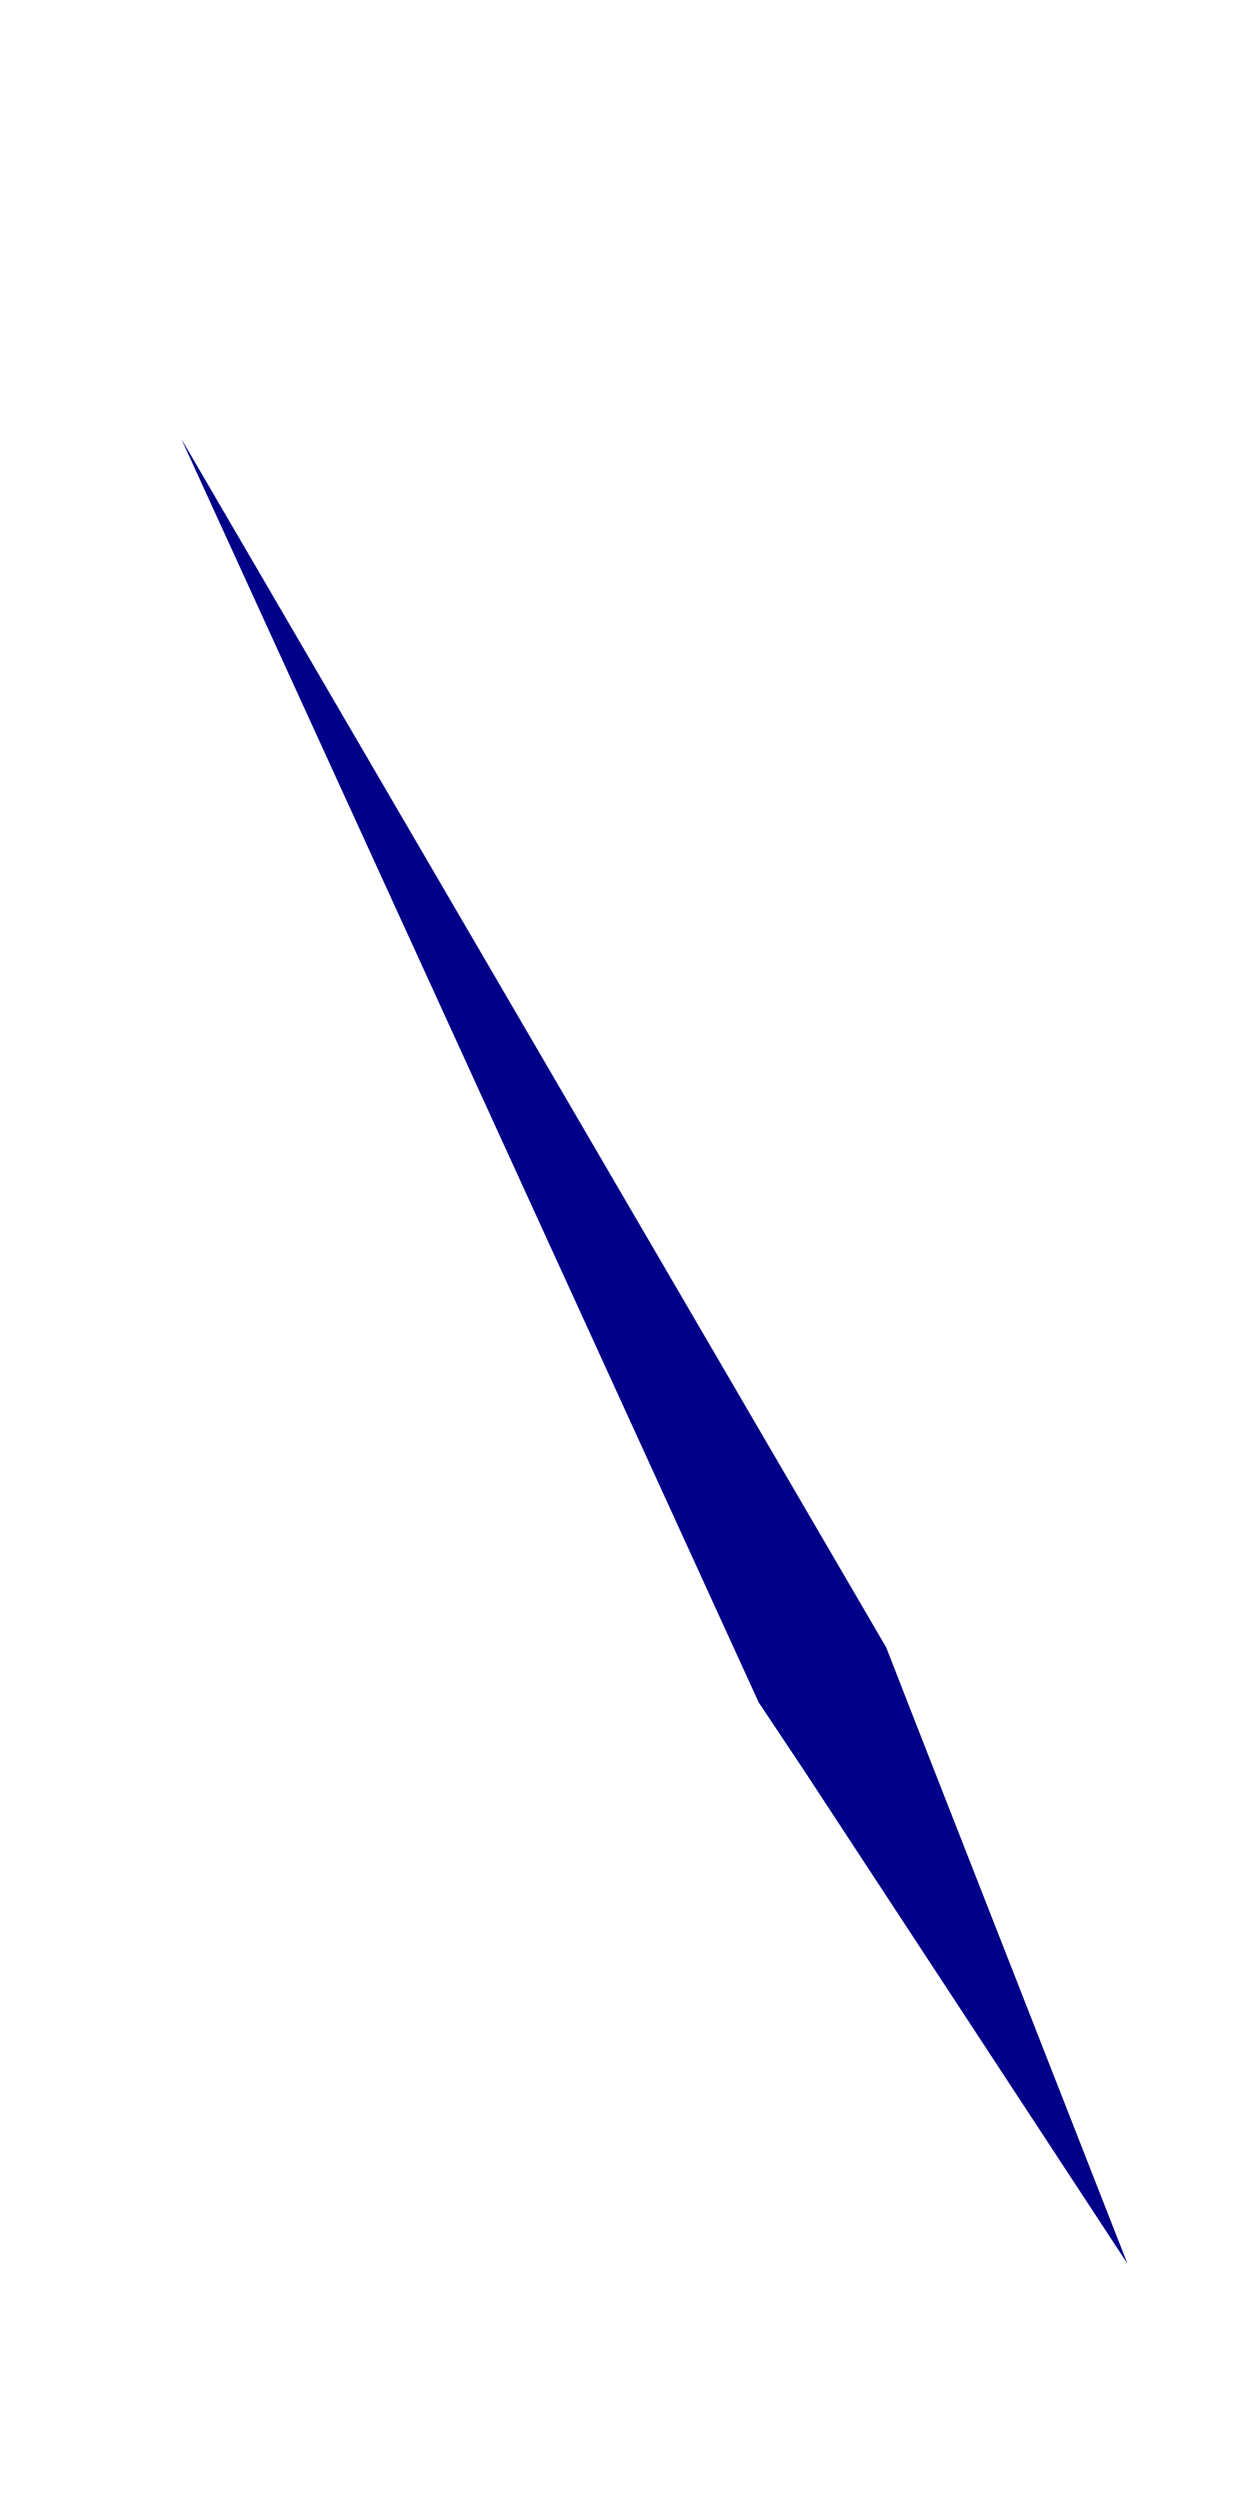 <?xml version="1.0" encoding="UTF-8" standalone="no"?><svg width='1' height='2' viewBox='0 0 1 2' fill='none' xmlns='http://www.w3.org/2000/svg'>
<path d='M0.145 0.351L0.607 1.362L0.643 1.416L0.902 1.811L0.732 1.377L0.709 1.318L0.145 0.351Z' fill='#000088'/>
</svg>
